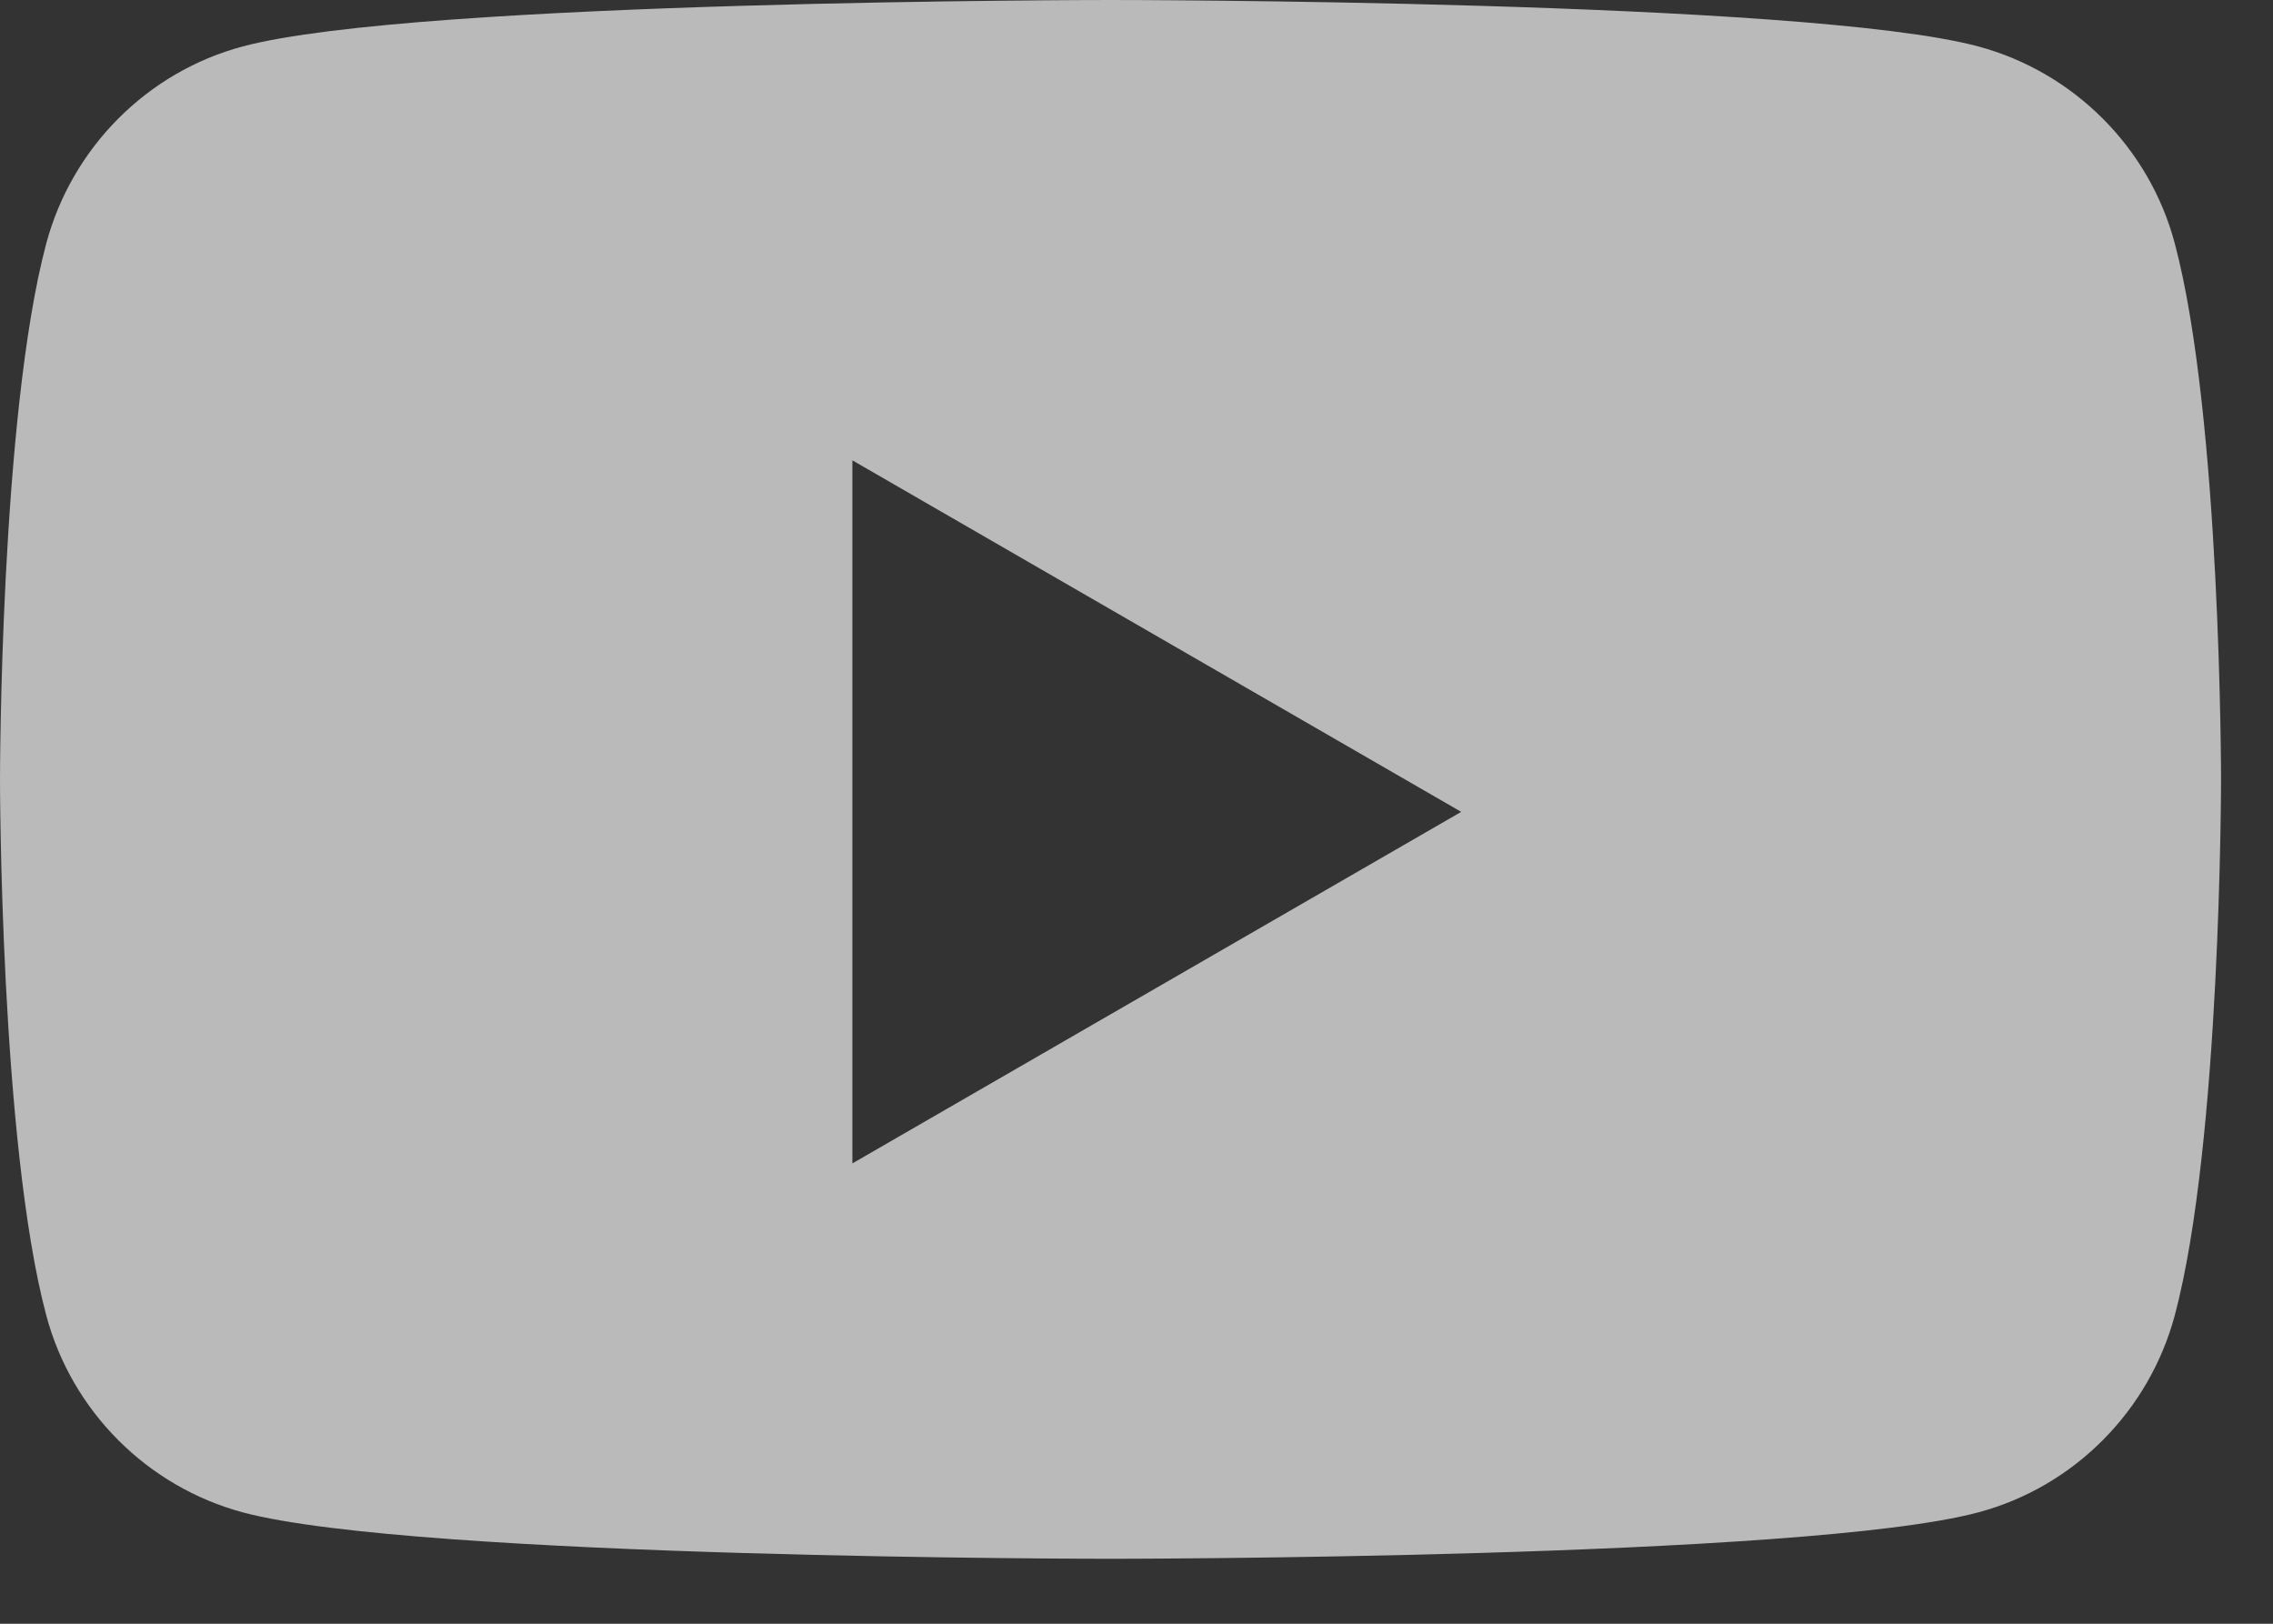 <svg width="28" height="20" viewBox="0 0 28 20" fill="none" xmlns="http://www.w3.org/2000/svg">
<rect x="0" y="0" width="28" height="20" fill="#333333" stroke="none"/>
<path fill-rule="evenodd" clip-rule="evenodd" d="M24.37 0.572C25.549 0.89 26.477 1.82 26.79 2.998C27.36 5.136 27.36 9.6 27.36 9.6C27.36 9.6 27.36 14.064 26.79 16.202C26.472 17.385 25.545 18.314 24.37 18.628C22.237 19.2 13.68 19.2 13.68 19.2C13.68 19.2 5.127 19.2 2.99 18.628C1.811 18.31 0.884 17.38 0.57 16.202C0 14.064 0 9.6 0 9.6C0 9.6 0 5.136 0.57 2.998C0.888 1.815 1.815 0.886 2.99 0.572C5.127 0 13.68 0 13.68 0C13.68 0 22.237 0 24.37 0.572ZM10.5 14.33L18 10L10.5 5.67V14.33Z" fill="white" fill-opacity="0.663"/>
</svg>
